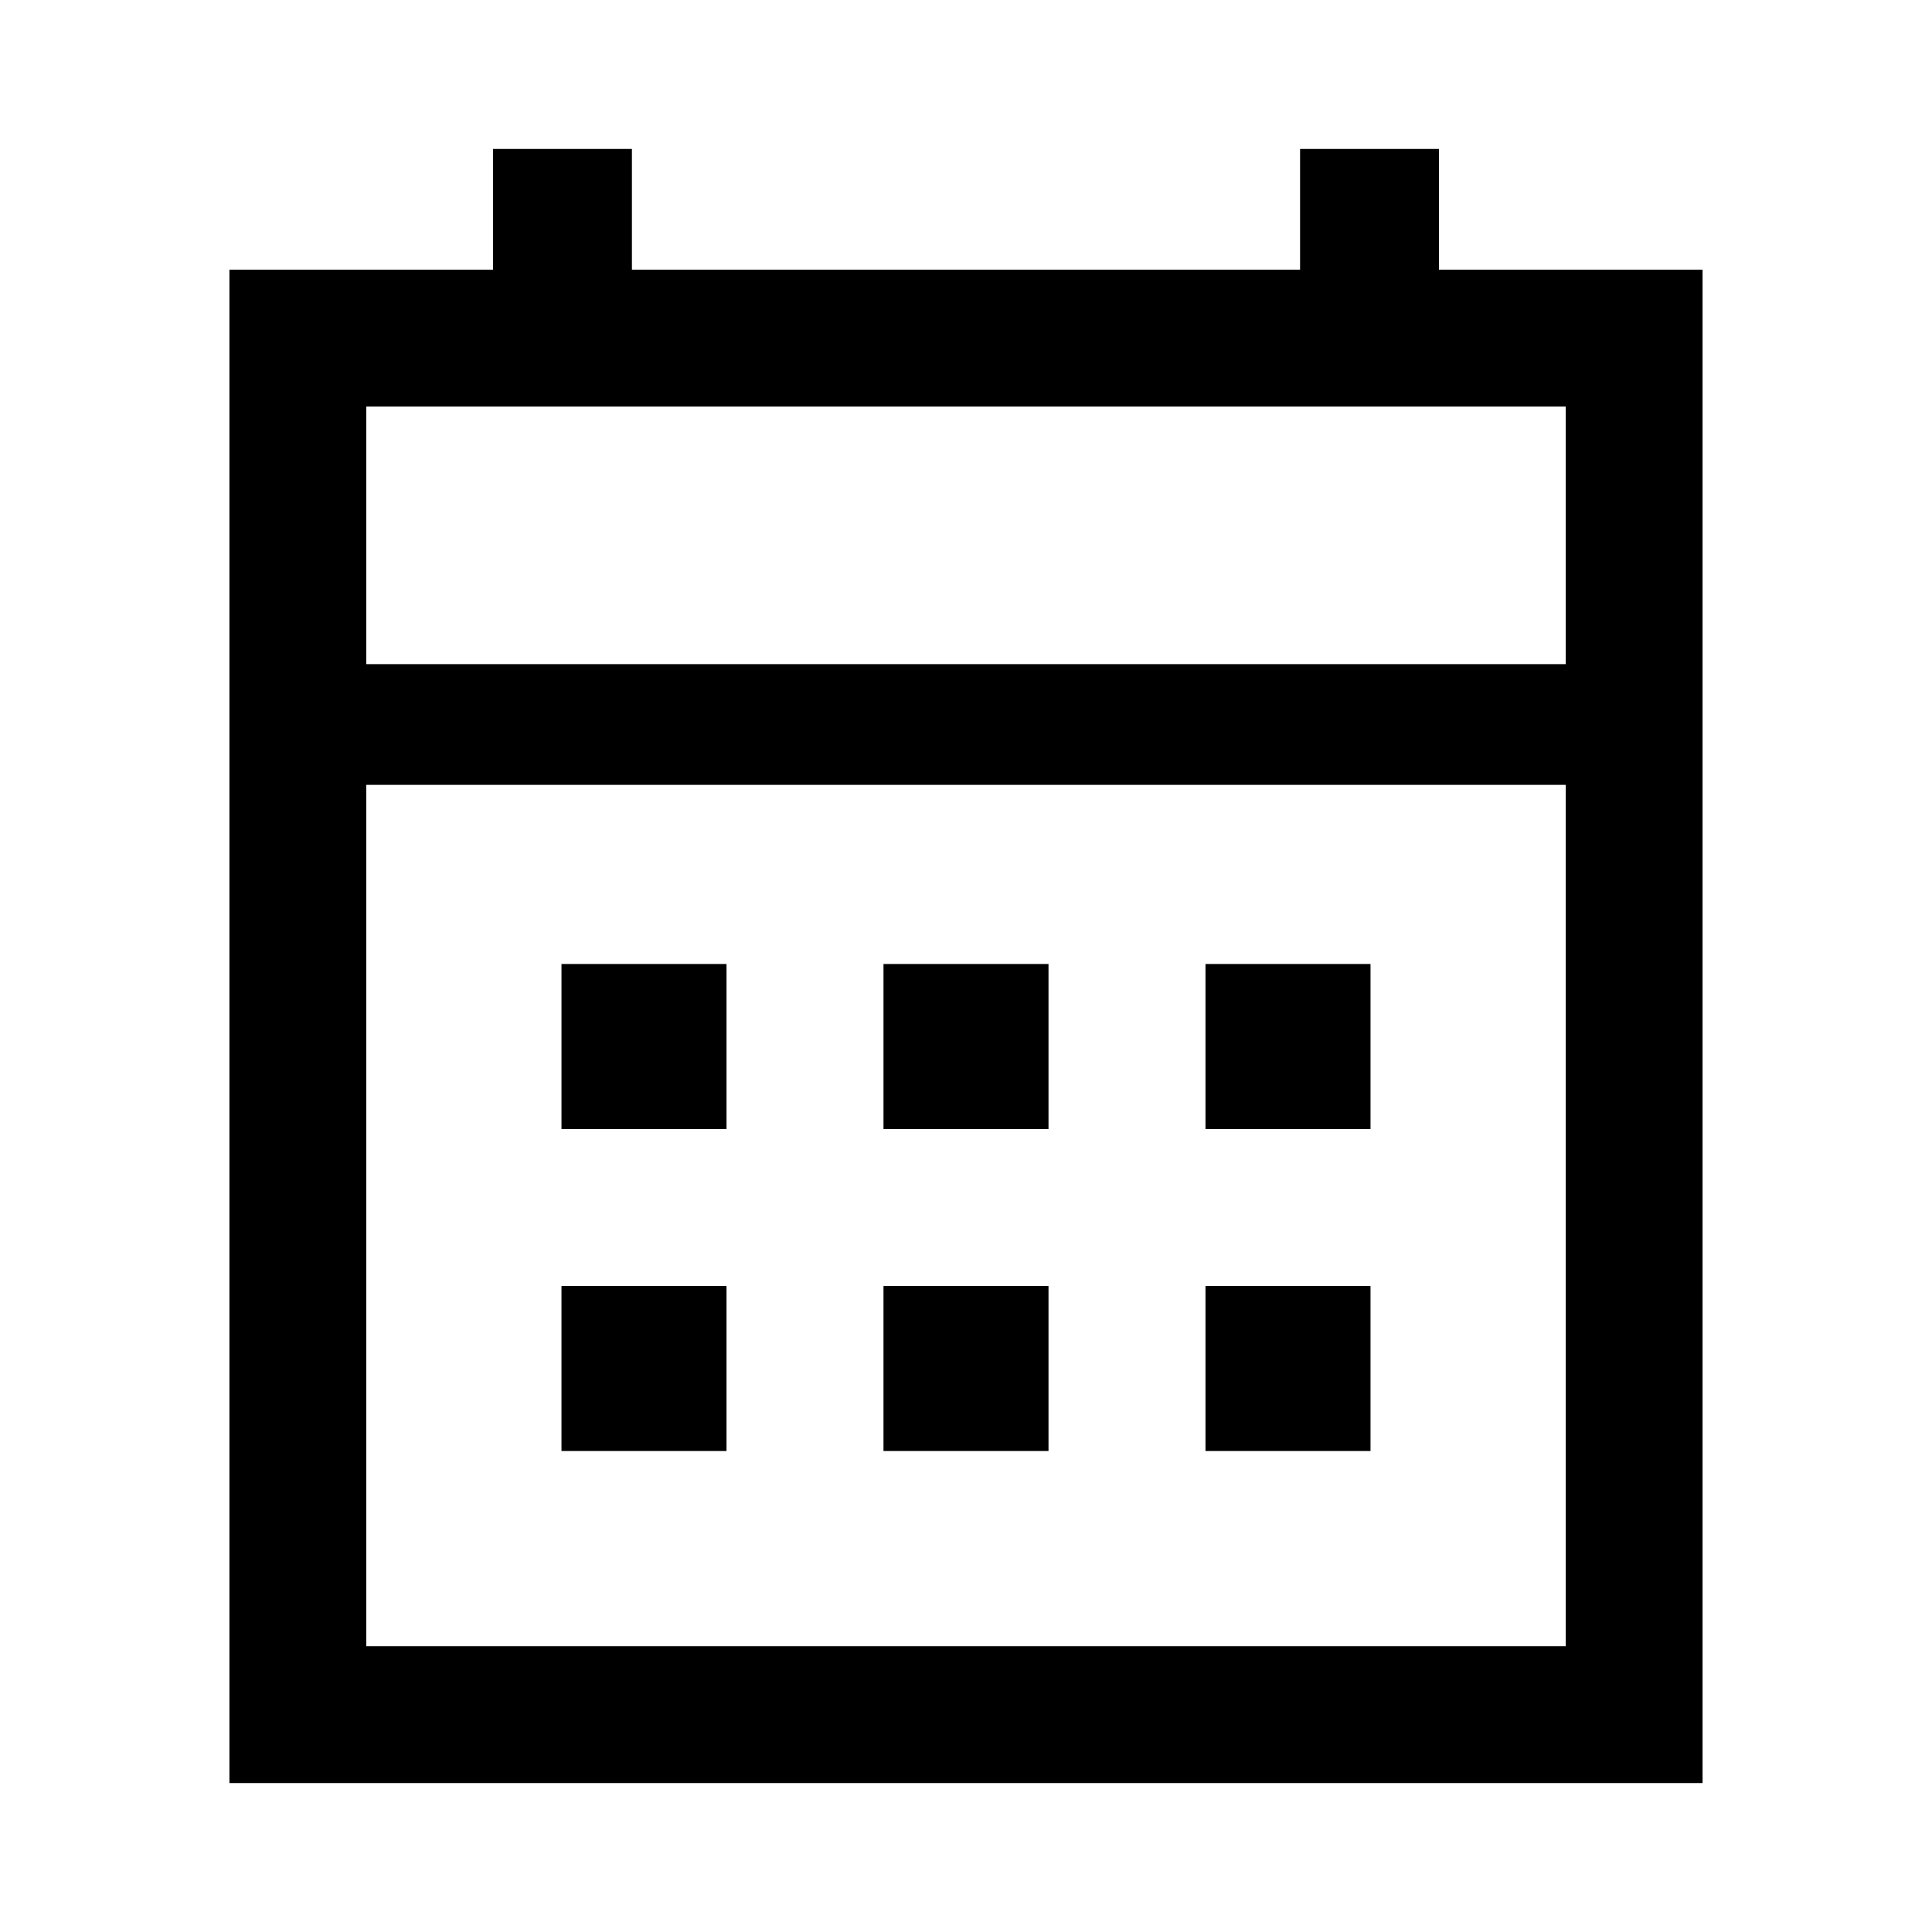 <svg xmlns="http://www.w3.org/2000/svg" width="48" height="48"><path d="M21.95 28.05v-4.1h4.1v4.1zm-8 0v-4.1h4.1v4.1zm16 0v-4.1h4.1v4.1zm-8 8v-4.1h4.1v4.1zm-8 0v-4.1h4.1v4.1zm16 0v-4.1h4.1v4.1zM5.7 44.3V6.7h6.55v-3h3.45v3h16.6v-3h3.45v3h6.55v37.6zm3.4-3.4h29.8V19.5H9.1zm0-24.4h29.8v-6.4H9.1zm0 0v-6.4 6.4z"/></svg>